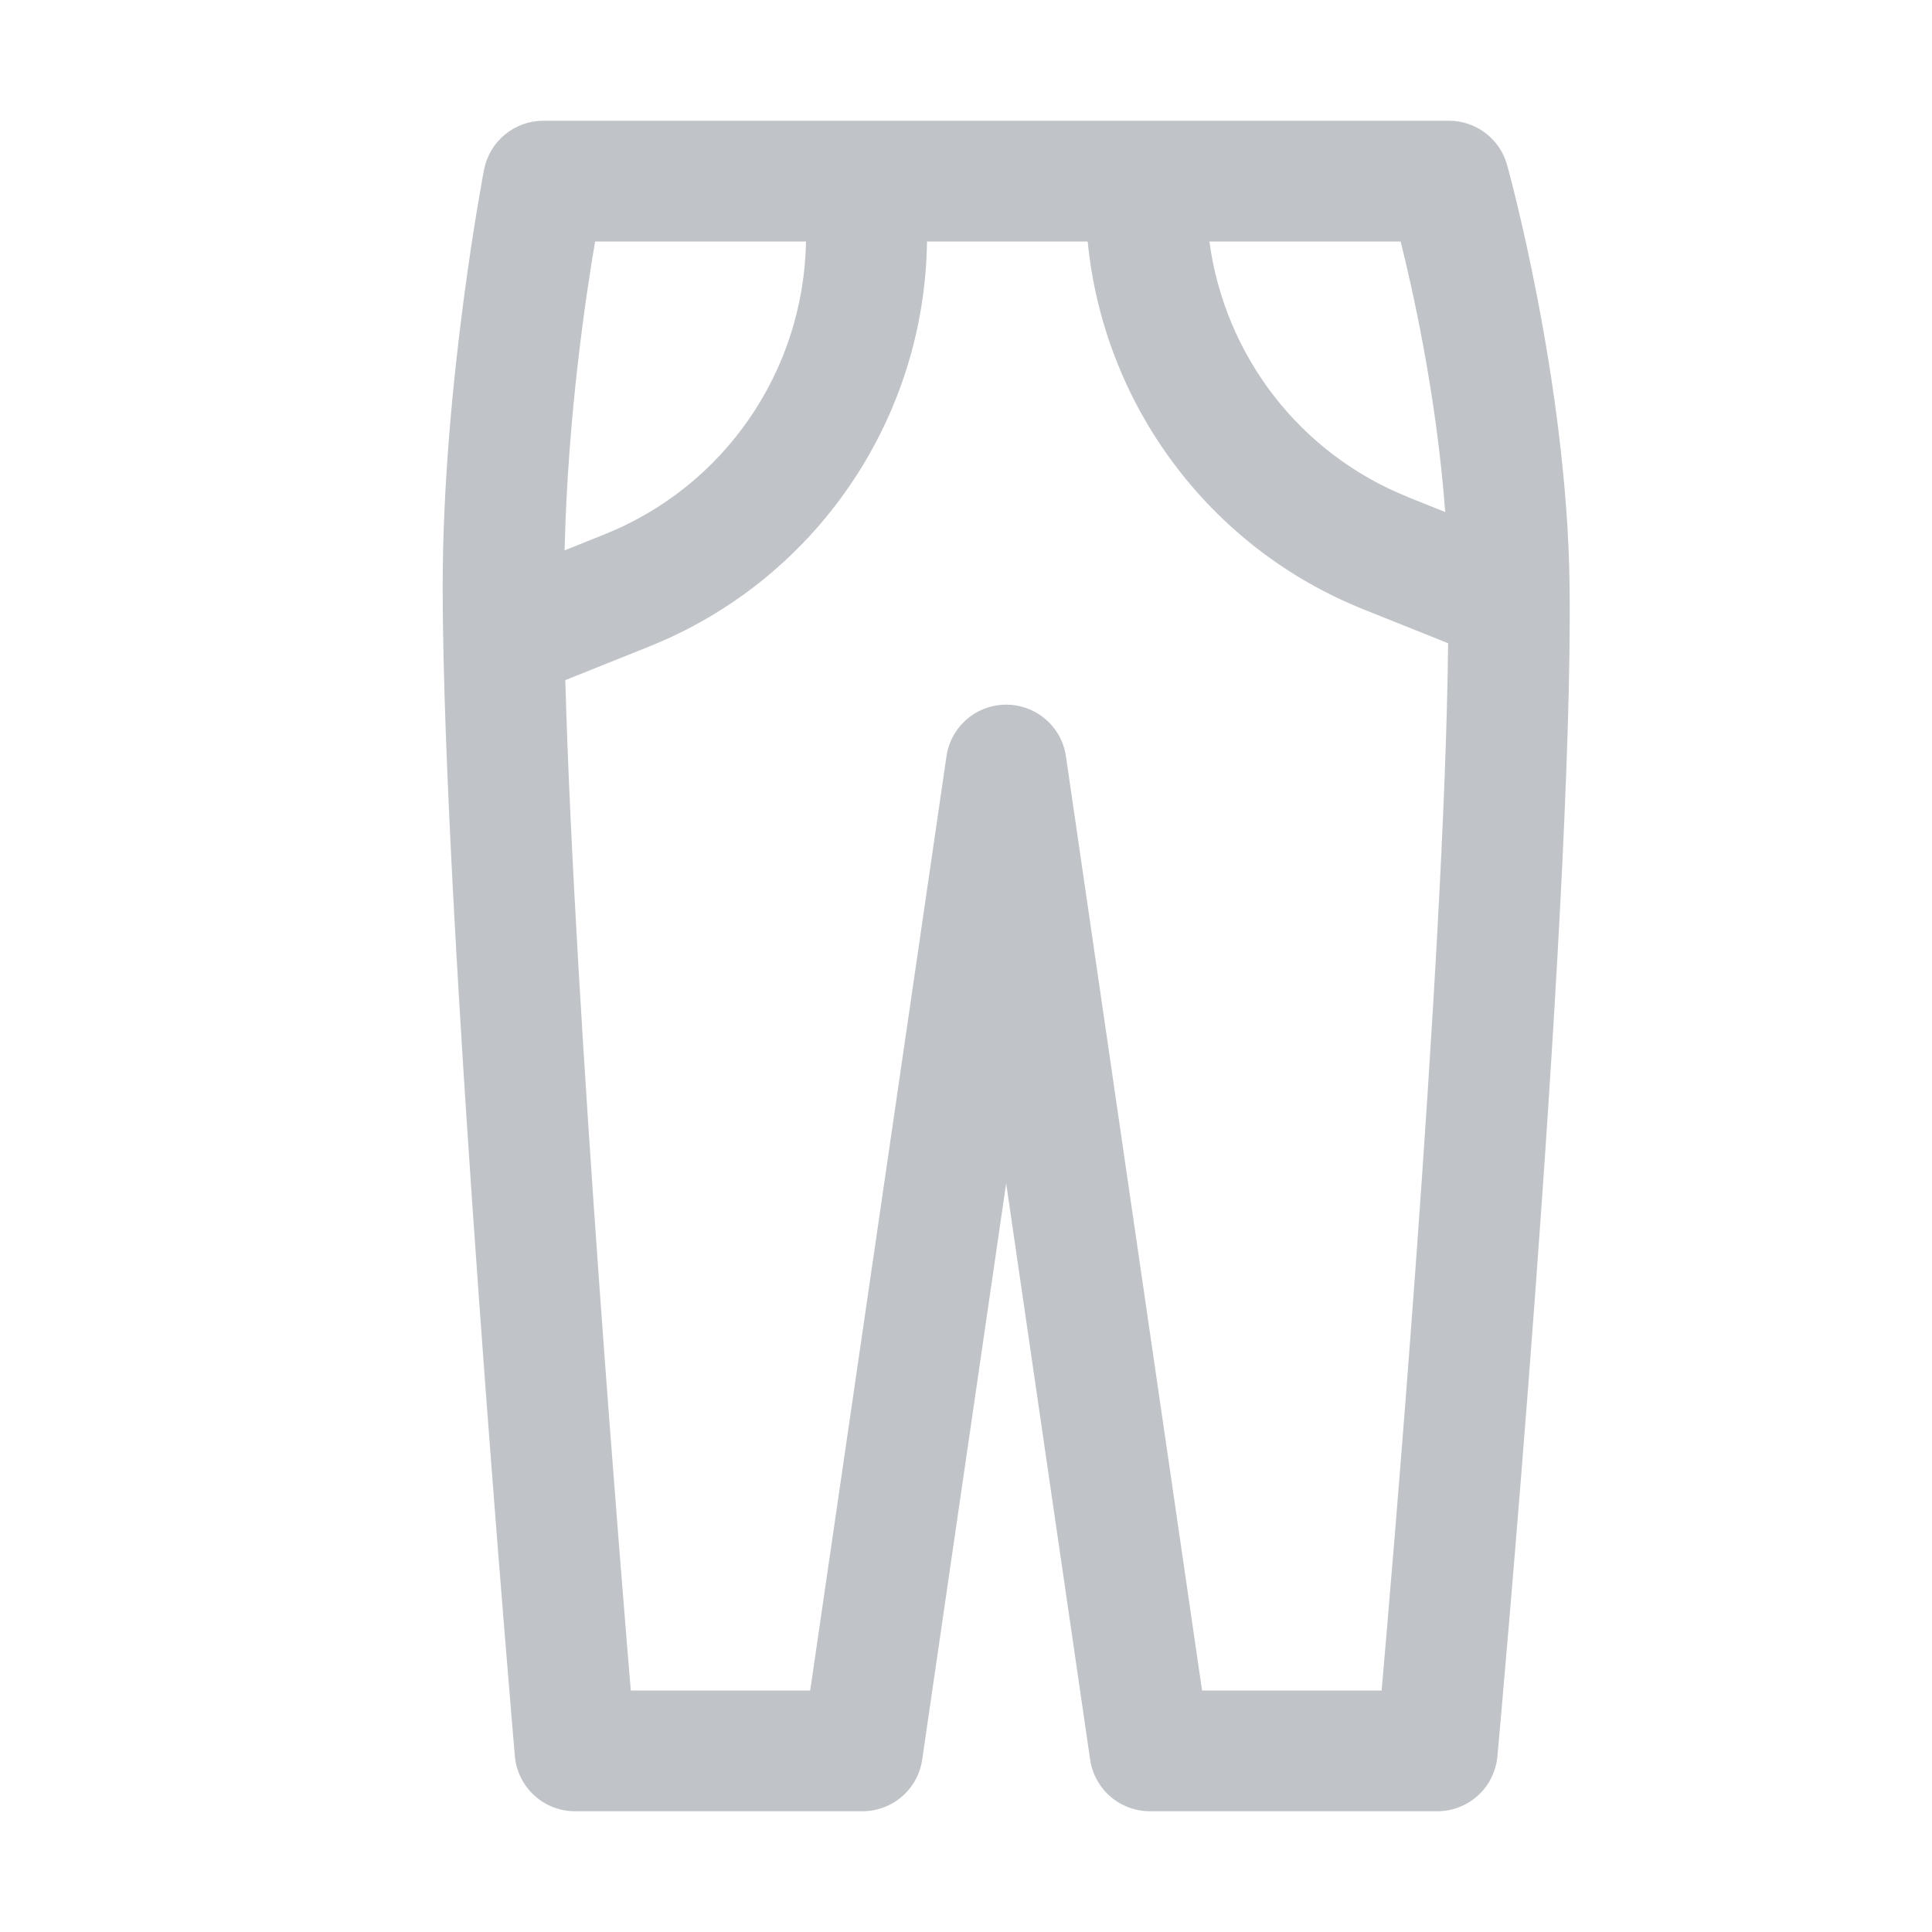 <svg width="48" height="48" viewBox="0 0 48 48" fill="none" xmlns="http://www.w3.org/2000/svg">
<g clip-path="url(#clip0_8_10117)">
<path d="M13.498 3C13.149 3 12.811 3.122 12.543 3.344C12.274 3.567 12.091 3.876 12.025 4.219C12.025 4.219 10.998 9.544 10.998 14.572C10.998 22.829 12.791 43.627 12.791 43.627C12.823 44.001 12.994 44.35 13.271 44.604C13.547 44.859 13.909 45 14.285 45H21.428C21.788 45 22.136 44.87 22.409 44.635C22.681 44.399 22.86 44.073 22.912 43.717L24.998 29.398L27.084 43.717C27.136 44.073 27.315 44.399 27.587 44.635C27.86 44.87 28.208 45 28.568 45H35.711C36.085 44.999 36.446 44.859 36.722 44.607C36.998 44.354 37.169 44.007 37.203 43.635C37.203 43.635 39.095 22.855 38.996 14.555C38.936 9.448 37.445 4.104 37.445 4.104C37.358 3.786 37.17 3.507 36.908 3.307C36.647 3.108 36.327 3 35.998 3H13.498ZM14.785 6H20.025C19.968 9.215 18.006 12.082 15.012 13.279L14.027 13.674C14.105 10.316 14.561 7.319 14.785 6ZM23.031 6H27.023C27.42 10.054 30.039 13.605 33.875 15.139L35.938 15.965C35.951 15.97 35.965 15.976 35.978 15.98C35.9 23.904 34.512 39.885 34.326 42H29.865L26.482 18.783C26.429 18.428 26.25 18.104 25.978 17.87C25.705 17.635 25.358 17.507 24.999 17.507C24.64 17.507 24.293 17.635 24.02 17.87C23.748 18.104 23.569 18.428 23.516 18.783L20.129 42H15.672C15.501 39.958 14.27 25.112 14.045 16.896C14.049 16.895 14.053 16.894 14.057 16.893L16.125 16.064C20.251 14.415 22.974 10.434 23.031 6ZM30.047 6H34.799C35.075 7.117 35.681 9.729 35.906 12.721L34.988 12.354V12.352C32.285 11.271 30.427 8.829 30.047 6Z" fill="#C0C3C8"/>
</g>
<defs>
<clipPath id="clip0_8_10117">
<rect width="48" height="48" fill="white"/>
</clipPath>
</defs>
</svg>
